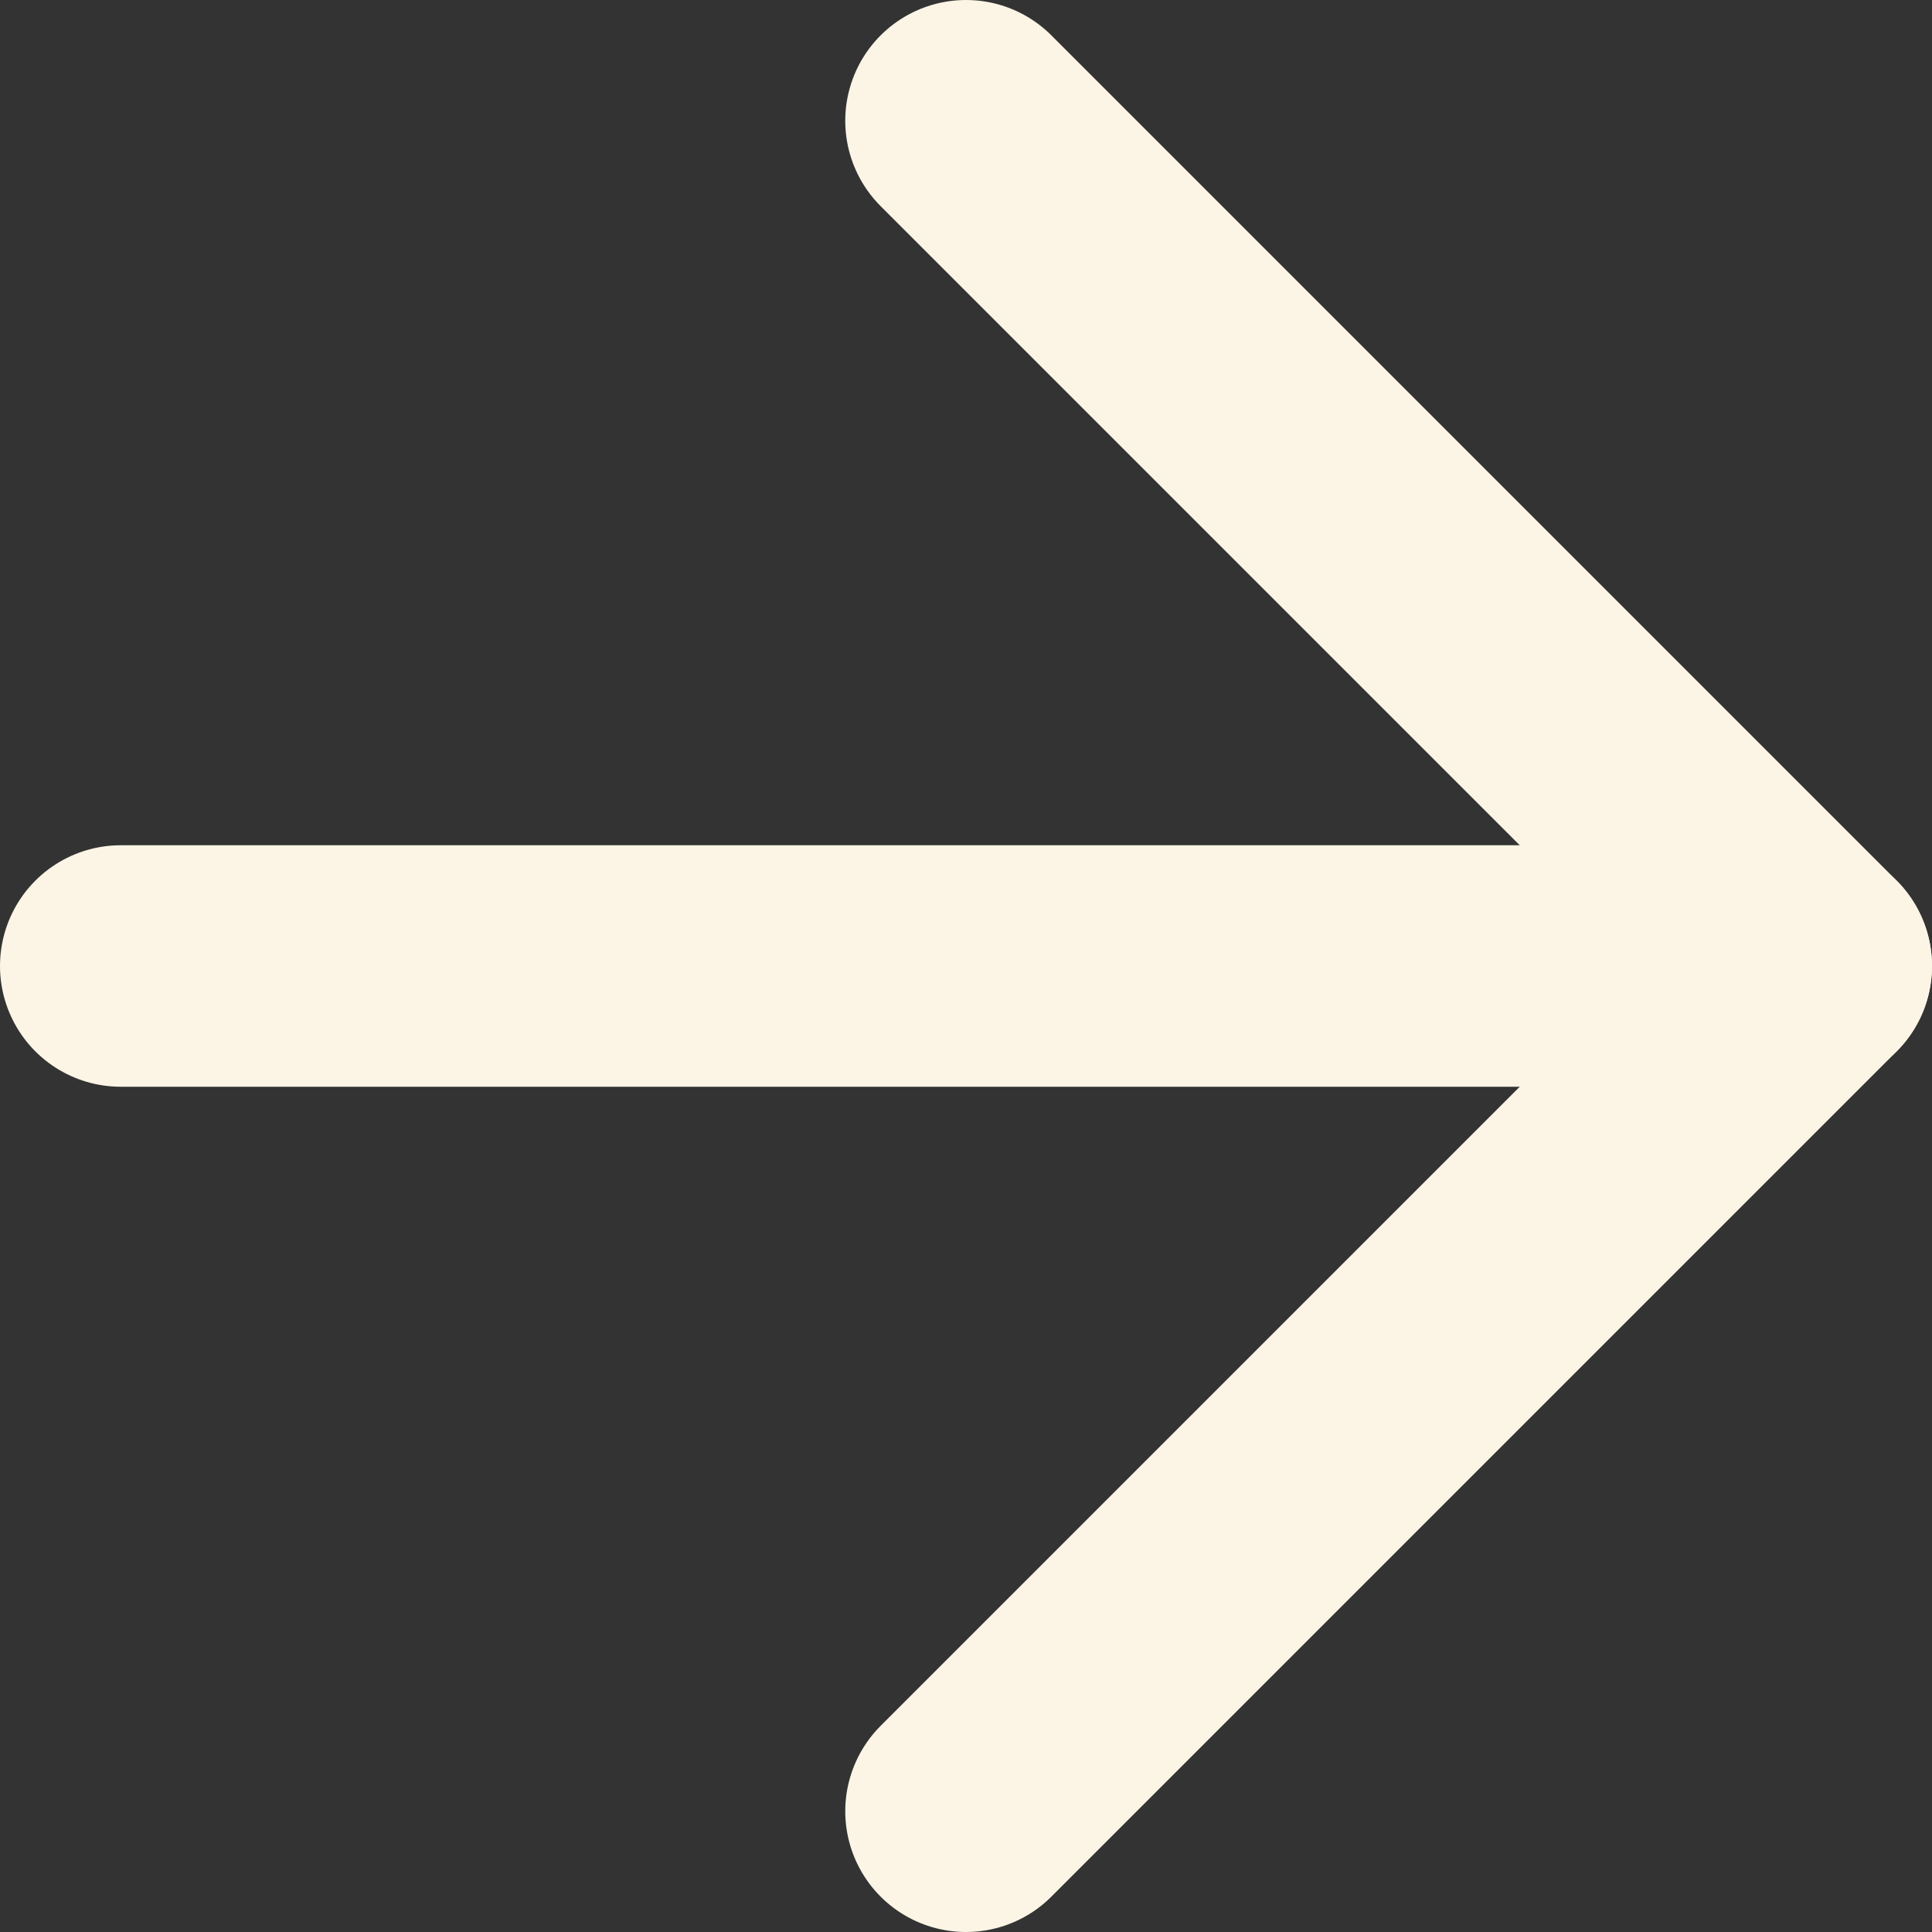 <svg width="16" height="16" viewBox="0 0 16 16" fill="none" xmlns="http://www.w3.org/2000/svg">
<rect x="0" y="0" width="16" height="16" fill="#333333" stroke="none"/>
<path d="M1 8H15" stroke="#FCF5E5" stroke-width="2" stroke-linecap="round" stroke-linejoin="round"/>
<path d="M8 1L15 8L8 15" stroke="#FCF5E5" stroke-width="2" stroke-linecap="round" stroke-linejoin="round"/>
</svg>
